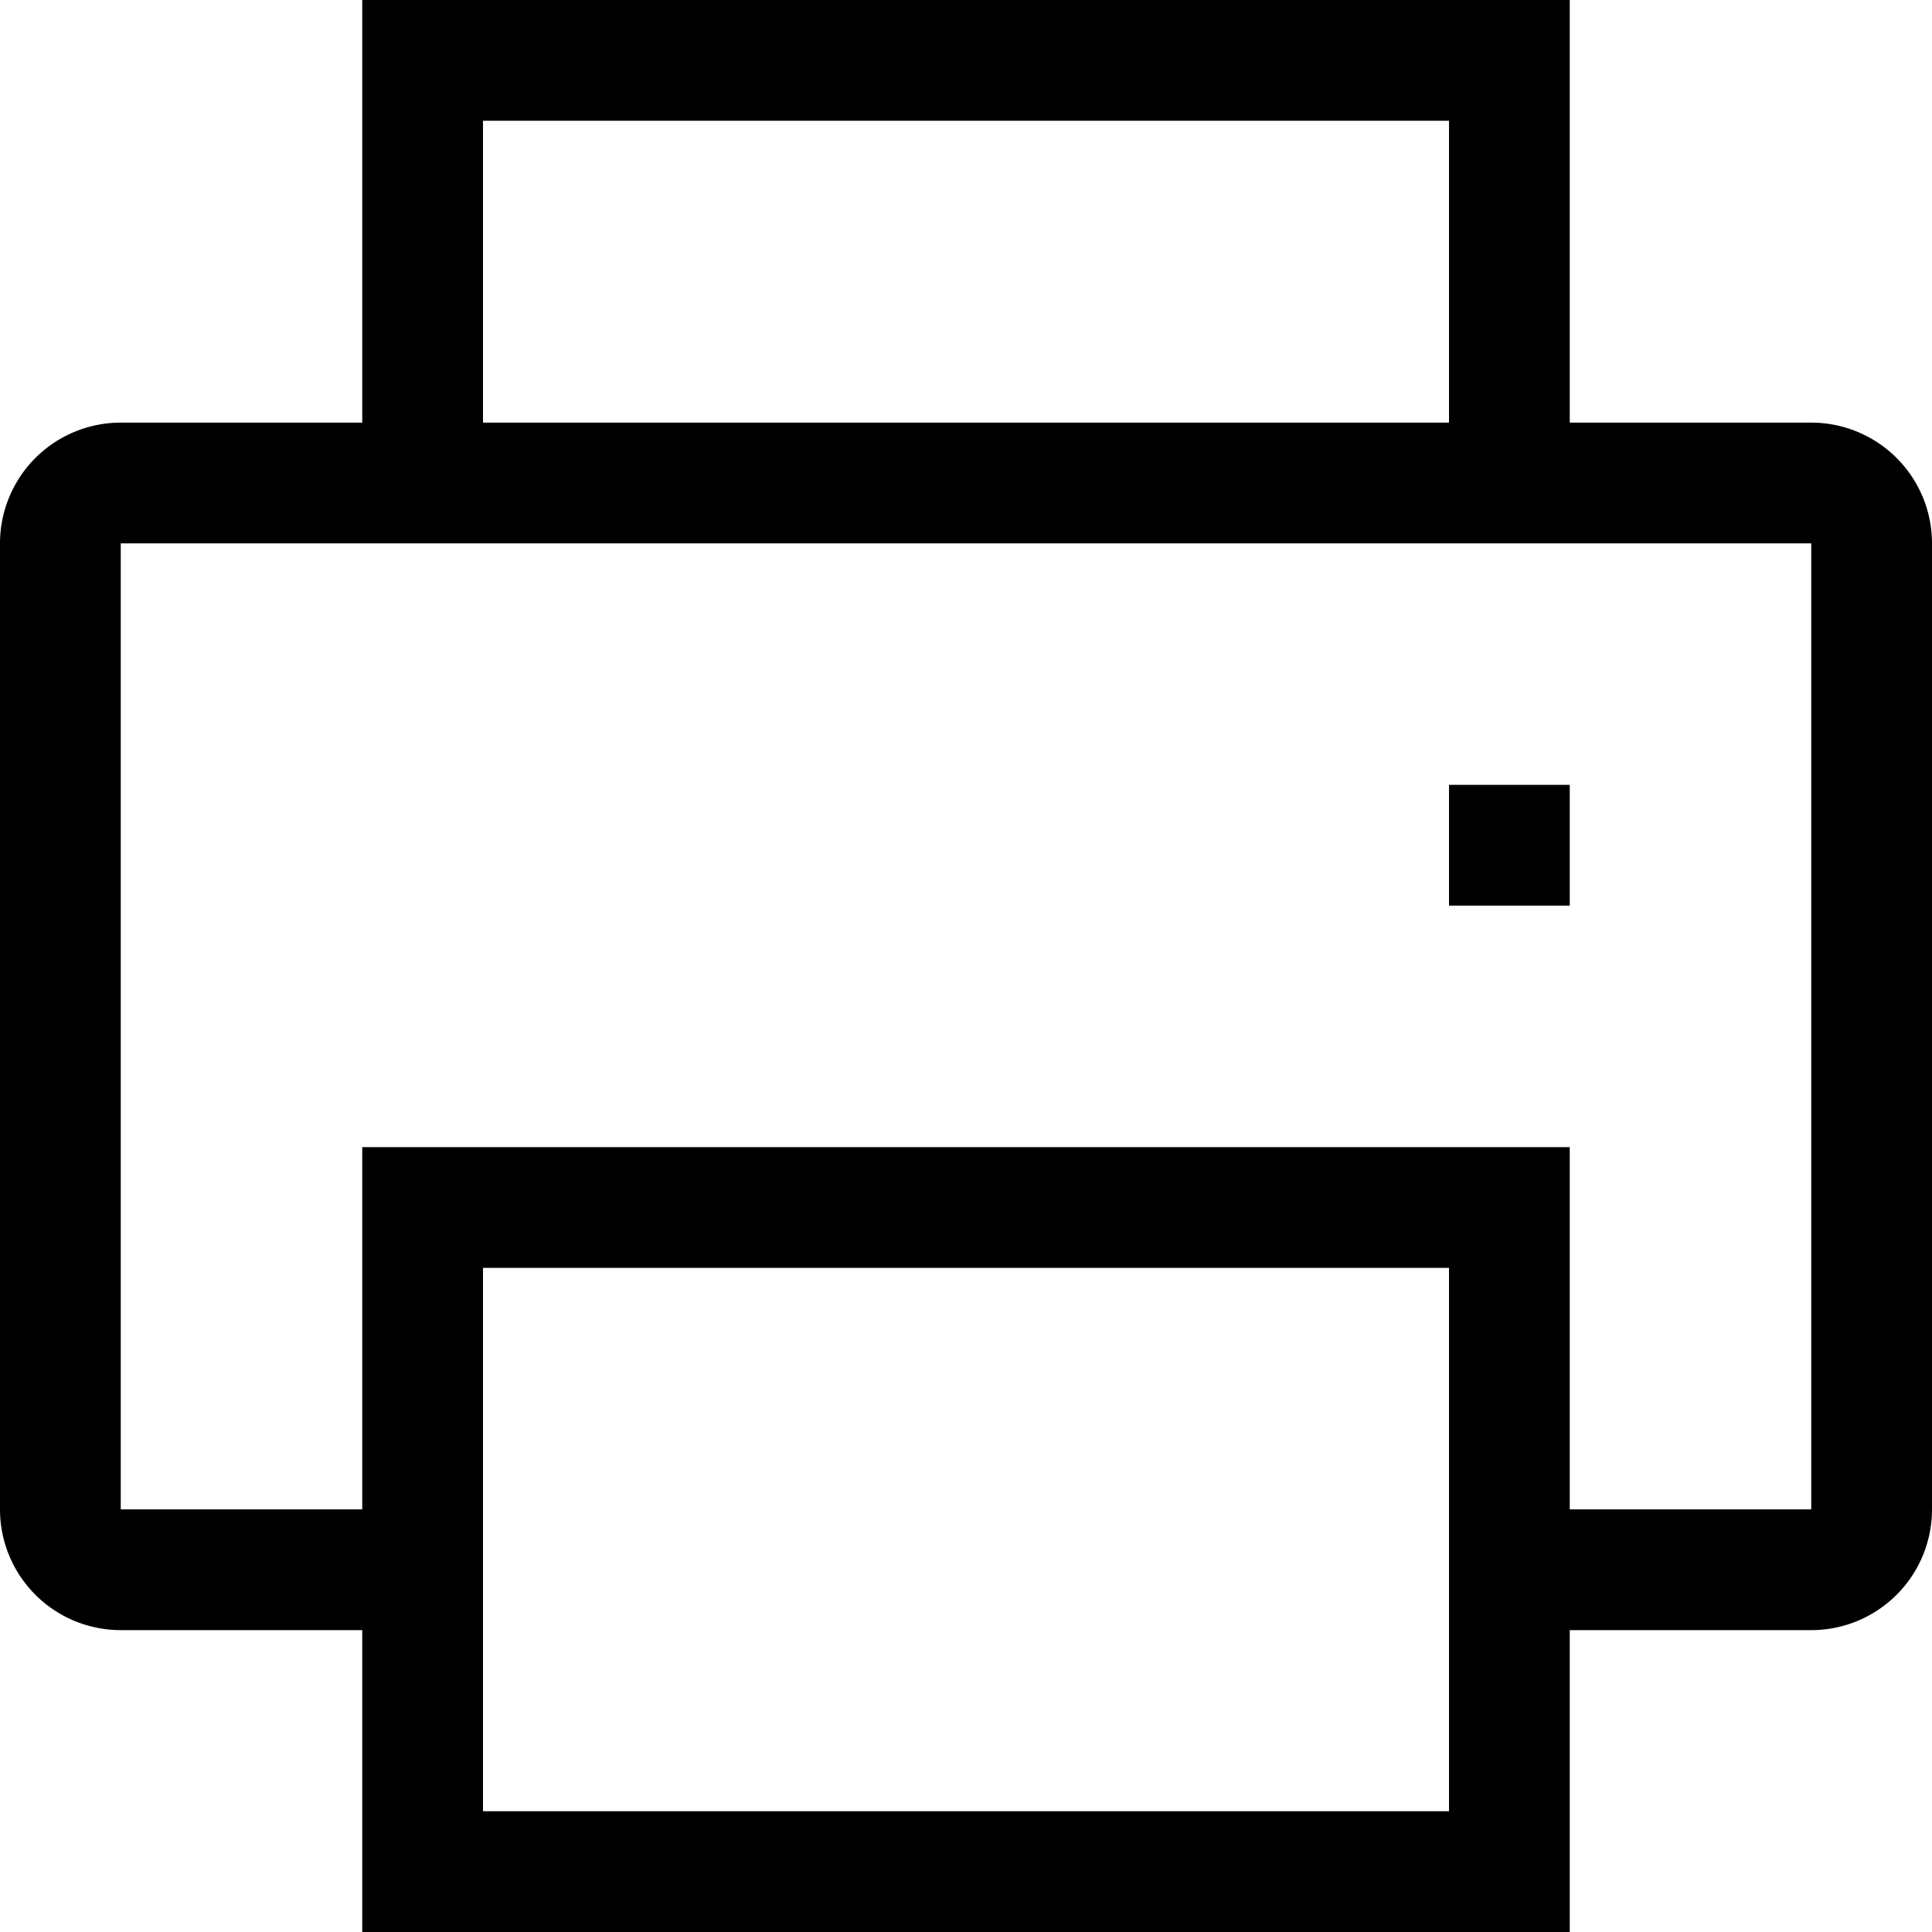 <?xml version="1.0" standalone="no"?><!DOCTYPE svg PUBLIC "-//W3C//DTD SVG 1.1//EN" "http://www.w3.org/Graphics/SVG/1.1/DTD/svg11.dtd"><svg t="1587722926366" class="icon" viewBox="0 0 1024 1024" version="1.1" xmlns="http://www.w3.org/2000/svg" p-id="41807" xmlns:xlink="http://www.w3.org/1999/xlink" width="128" height="128"><defs><style type="text/css"></style></defs><path d="M960 864h-128v160H192v-160H64a64 64 0 0 1-64-64V288a64 64 0 0 1 64-64h128V0h640v224h128a64 64 0 0 1 64 64v512a64 64 0 0 1-64 64zM256 960h512v-288H256v288zM768 64H256v160h512V64z m192 224H64v512h128v-192h640v192h128V288z m-192 128h64v64h-64v-64z" p-id="41808"></path></svg>